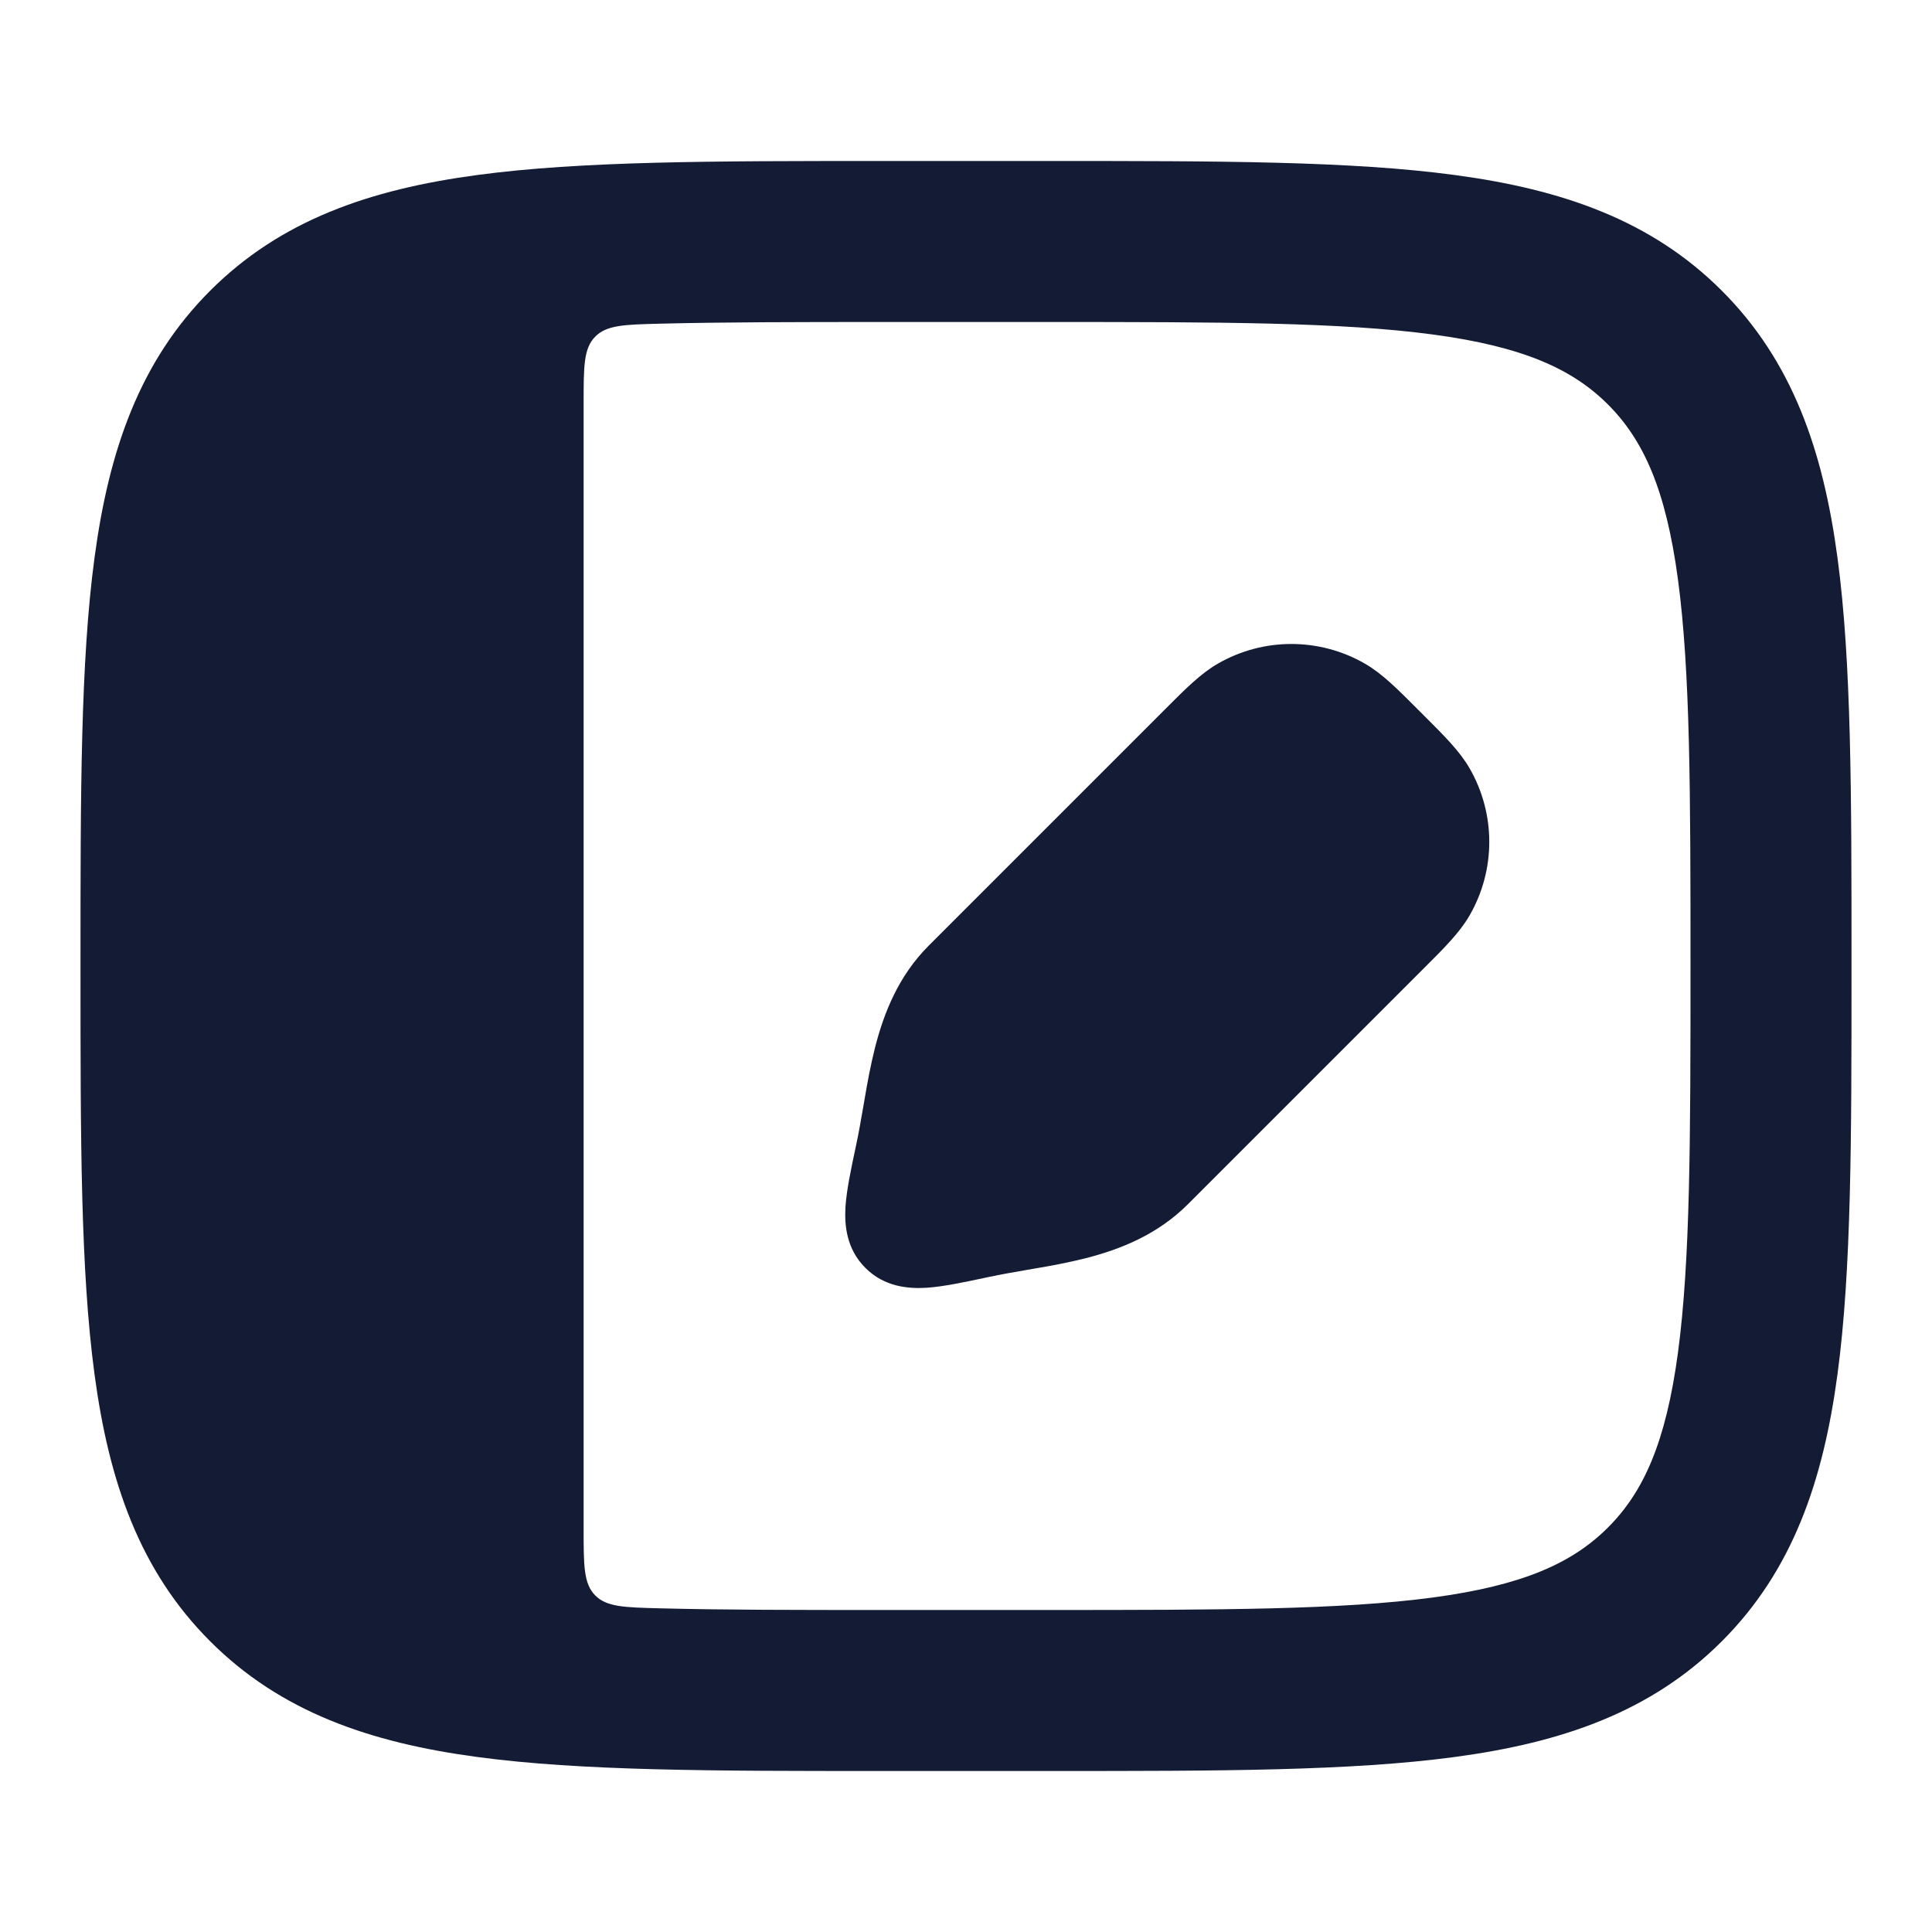 <svg width="24" height="24" viewBox="0 0 24 24" fill="none" xmlns="http://www.w3.org/2000/svg">
<path d="M16.957 8.245C16.391 7.918 15.693 7.918 15.127 8.245C14.916 8.367 14.726 8.557 14.48 8.804L11.54 11.744C11.16 12.123 10.98 12.584 10.87 13.013C10.816 13.227 10.776 13.443 10.742 13.644L10.724 13.748C10.695 13.914 10.669 14.067 10.637 14.216L10.63 14.249C10.572 14.522 10.517 14.78 10.503 14.989C10.489 15.216 10.513 15.514 10.75 15.75C10.986 15.987 11.284 16.011 11.511 15.997C11.72 15.983 11.978 15.928 12.251 15.87L12.284 15.863C12.433 15.831 12.586 15.805 12.751 15.776L12.856 15.758C13.057 15.724 13.273 15.684 13.487 15.63C13.916 15.52 14.377 15.339 14.756 14.96L17.696 12.02C17.943 11.774 18.133 11.584 18.255 11.373C18.582 10.807 18.582 10.109 18.255 9.543C18.133 9.332 17.943 9.142 17.696 8.896L17.604 8.804C17.358 8.557 17.168 8.367 16.957 8.245Z" fill="#141B34"/>
<path fill-rule="evenodd" clip-rule="evenodd" d="M13.074 2H10.926C8.868 2 7.221 2 5.929 2.174C4.593 2.353 3.487 2.735 2.611 3.611C1.735 4.487 1.353 5.593 1.174 6.929C1 8.221 1 9.867 1 11.926V12.074C1 14.133 1 15.779 1.174 17.071C1.353 18.407 1.735 19.513 2.611 20.389C3.487 21.265 4.593 21.647 5.929 21.826C7.221 22 8.867 22 10.926 22H13.074C15.133 22 16.779 22 18.071 21.826C19.407 21.647 20.513 21.265 21.389 20.389C22.265 19.513 22.647 18.407 22.826 17.071C23 15.779 23 14.133 23 12.074V11.926C23 9.868 23 8.221 22.826 6.929C22.647 5.593 22.265 4.487 21.389 3.611C20.513 2.735 19.407 2.353 18.071 2.174C16.779 2 15.133 2 13.074 2ZM7.25 18.998C7.25 19.447 7.25 19.671 7.392 19.817C7.534 19.962 7.753 19.968 8.192 19.979C8.988 20 9.912 20 11 20H13C15.15 20 16.661 19.998 17.805 19.844C18.919 19.694 19.533 19.417 19.975 18.975C20.417 18.533 20.694 17.919 20.844 16.805C20.998 15.661 21 14.15 21 12C21 9.85 20.998 8.339 20.844 7.196C20.694 6.081 20.417 5.467 19.975 5.025C19.533 4.583 18.919 4.306 17.805 4.156C16.661 4.002 15.15 4 13 4H11C9.912 4 8.988 4.001 8.192 4.021C7.753 4.032 7.534 4.038 7.392 4.184C7.25 4.329 7.25 4.553 7.25 5.002V18.998Z" fill="#141B34"/>
</svg>
